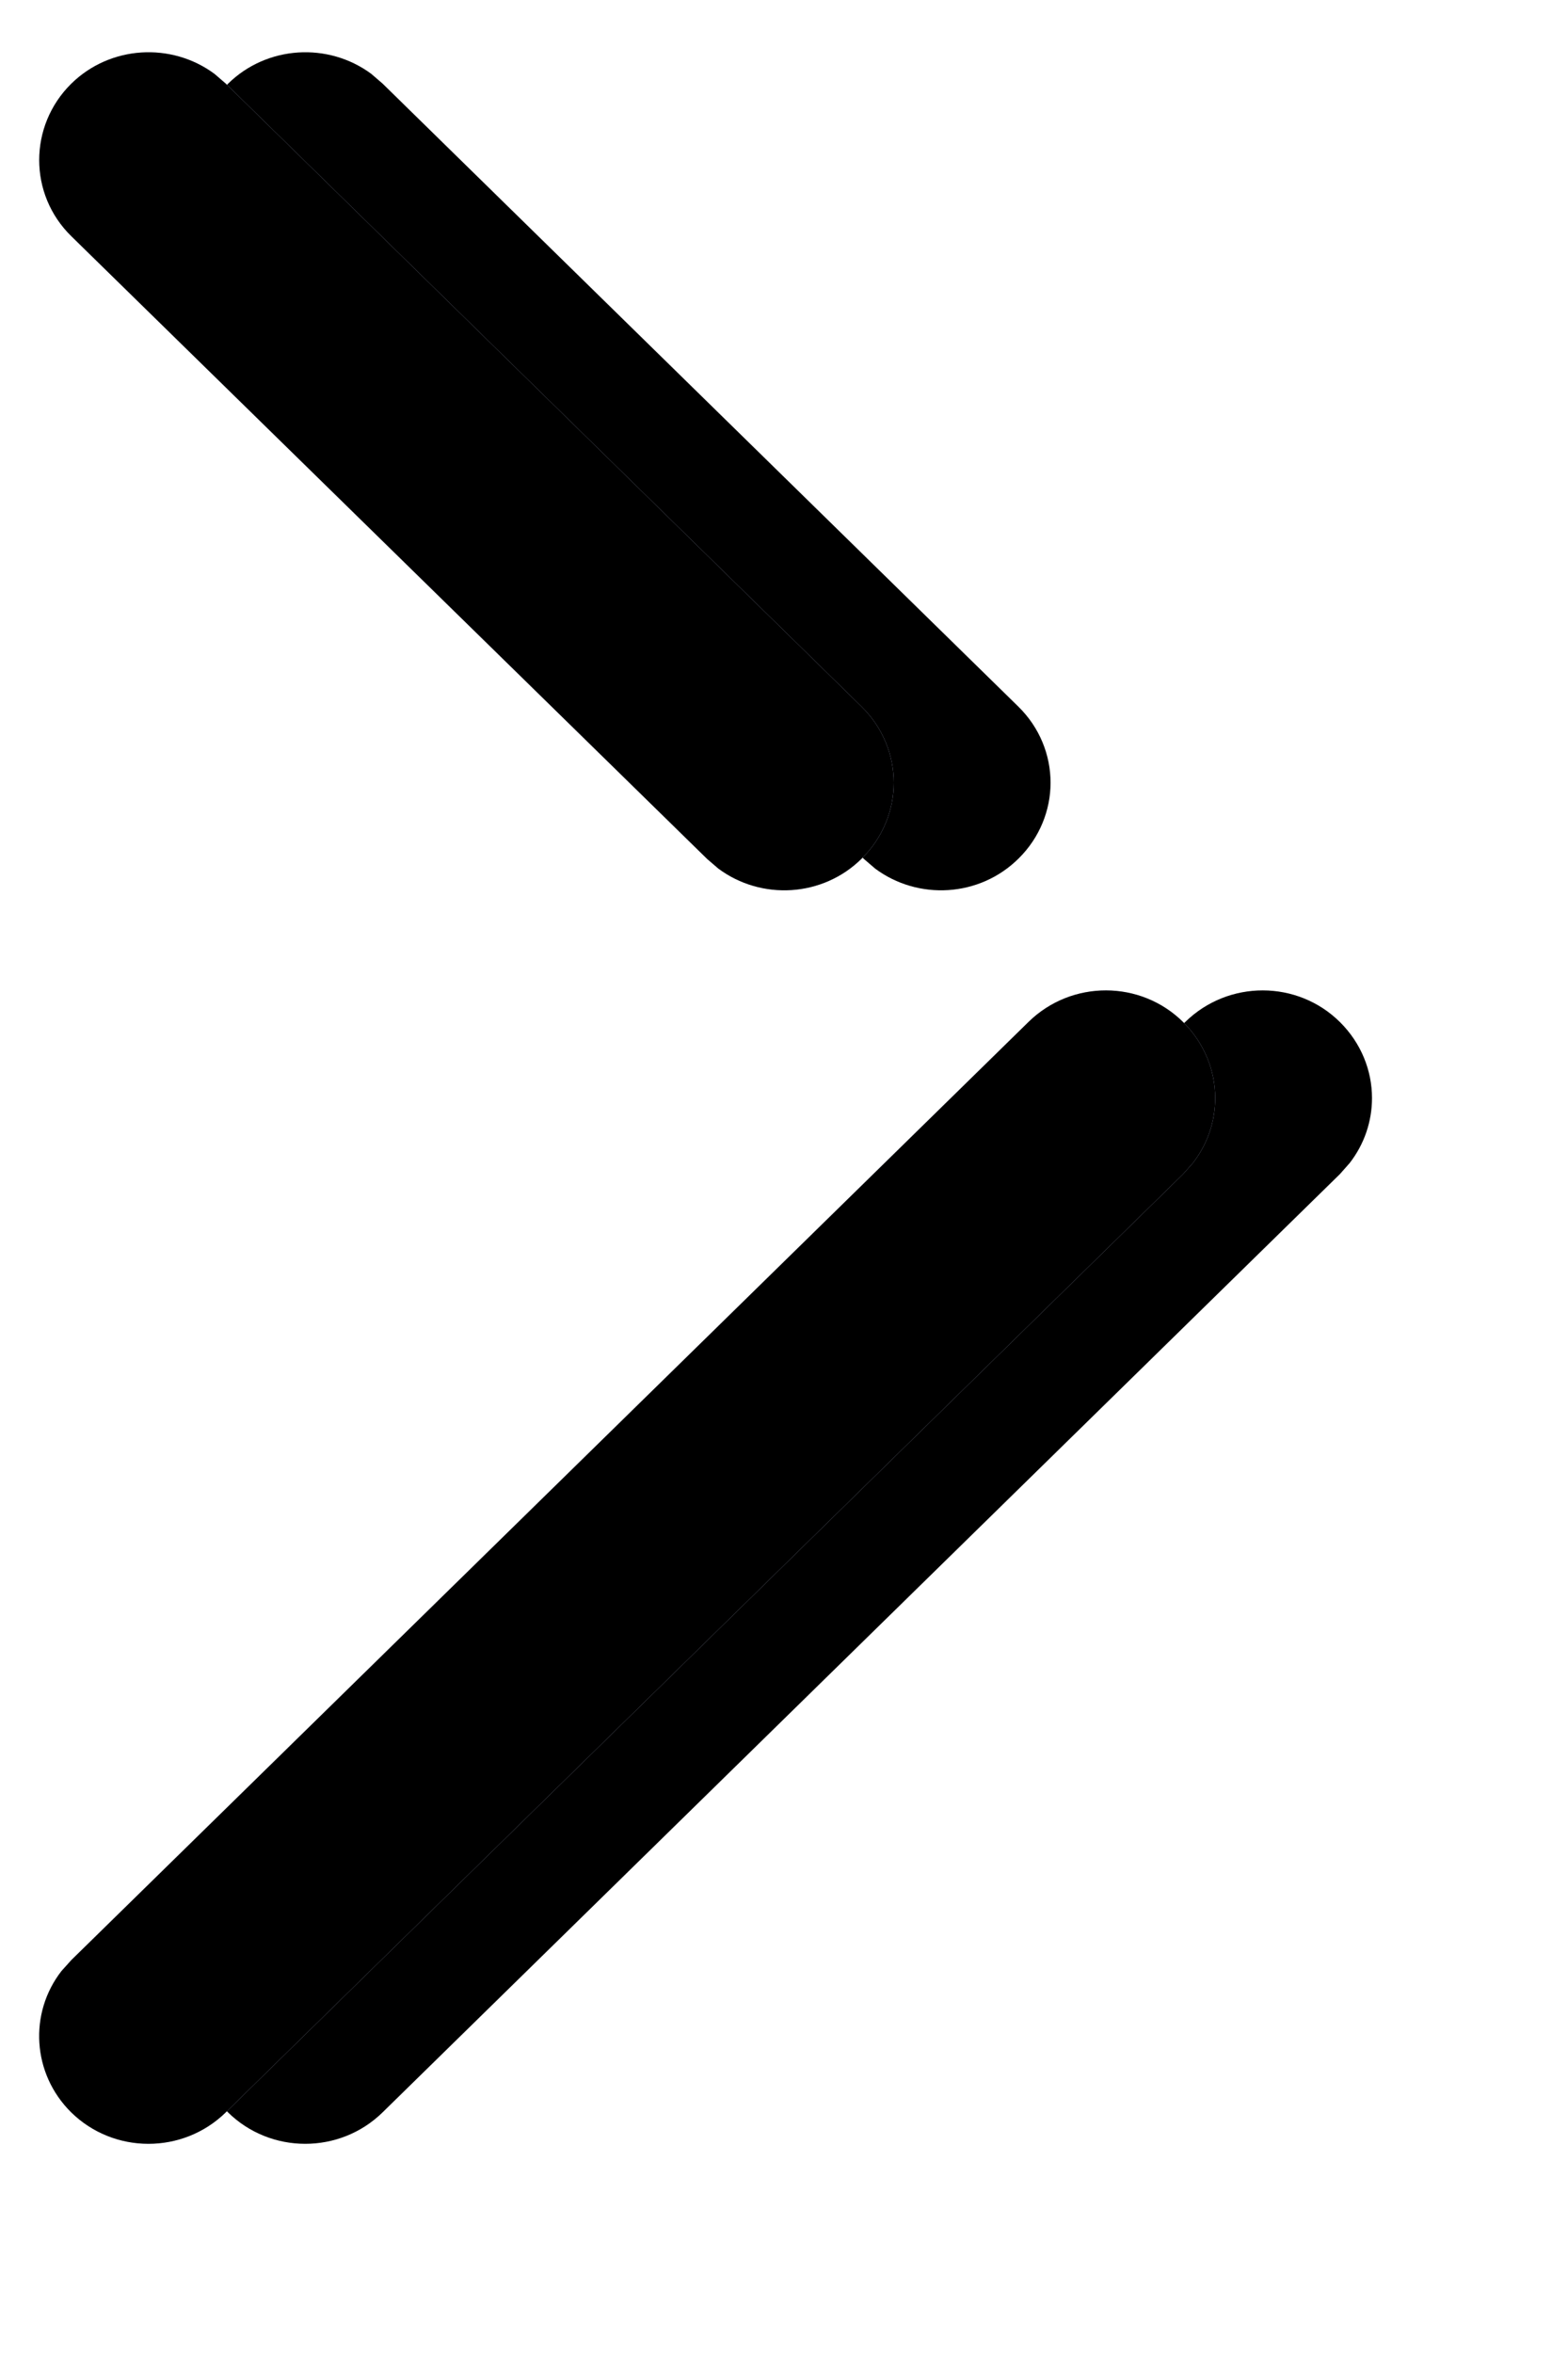 <?xml version="1.0" encoding="UTF-8"?>
<svg width="10px" height="15px" viewBox="0 0 10 15" version="1.1" xmlns="http://www.w3.org/2000/svg" xmlns:xlink="http://www.w3.org/1999/xlink">
    <title>D348C95C-8F55-463A-B723-0F2D94D255EA</title>
    <defs>
        <path d="M0.203,13.132 C-0.045,12.886 -0.067,12.501 0.142,12.232 L0.205,12.162 L6.31,6.181 C6.584,5.913 7.025,5.914 7.296,6.183 C7.431,6.317 7.5,6.492 7.5,6.667 C7.5,6.814 7.452,6.96 7.357,7.082 L7.295,7.152 L1.19,13.133 C0.916,13.401 0.475,13.4 0.203,13.132 Z M0.205,1.173 C-0.069,0.905 -0.067,0.47 0.203,0.202 C0.452,-0.044 0.844,-0.065 1.118,0.138 L1.19,0.2 L5.244,4.171 C5.381,4.305 5.45,4.481 5.45,4.657 C5.45,4.831 5.381,5.007 5.246,5.14 C4.997,5.387 4.605,5.408 4.331,5.204 L4.26,5.143 L0.205,1.173 Z" id="path-1"></path>
        <filter x="-6.7%" y="-3.8%" width="126.7%" height="107.5%" filterUnits="objectBoundingBox" id="filter-2">
            <feOffset dx="1" dy="0" in="SourceAlpha" result="shadowOffsetOuter1"></feOffset>
            <feColorMatrix values="0 0 0 0 0.137   0 0 0 0 0.227   0 0 0 0 0.584  0 0 0 1 0" type="matrix" in="shadowOffsetOuter1"></feColorMatrix>
        </filter>
        <filter x="-0.0%" y="-0.0%" width="113.3%" height="100.0%" filterUnits="objectBoundingBox" id="filter-3">
            <feOffset dx="0" dy="0" in="SourceAlpha" result="shadowOffsetInner1"></feOffset>
            <feComposite in="shadowOffsetInner1" in2="SourceAlpha" operator="arithmetic" k2="-1" k3="1" result="shadowInnerInner1"></feComposite>
            <feColorMatrix values="0 0 0 0 0.302   0 0 0 0 0.408   0 0 0 0 0.824  0 0 0 1 0" type="matrix" in="shadowInnerInner1"></feColorMatrix>
        </filter>
    </defs>
    <g id="Master-mfast" stroke="none" stroke-width="1" fill="none" fill-rule="evenodd">
        <g id="Master-Mfast-1.1" transform="translate(-135, -196)" fill-rule="nonzero">
            <g id="Group-9" transform="translate(16, 52)">
                <g id="Group-2" transform="translate(12, 116)">
                    <g id="Master/next" transform="translate(107, 28)">
                        <g id="Arrow---Right-2" transform="translate(0.25, 0.333)">
                            <use fill="black" fill-opacity="1" filter="url(#filter-2)" xlink:href="#path-1"></use>
                            <use fill="#D7DFFF" xlink:href="#path-1"></use>
                            <use fill="black" fill-opacity="1" filter="url(#filter-3)" xlink:href="#path-1"></use>
                        </g>
                    </g>
                </g>
            </g>
        </g>
    </g>
</svg>